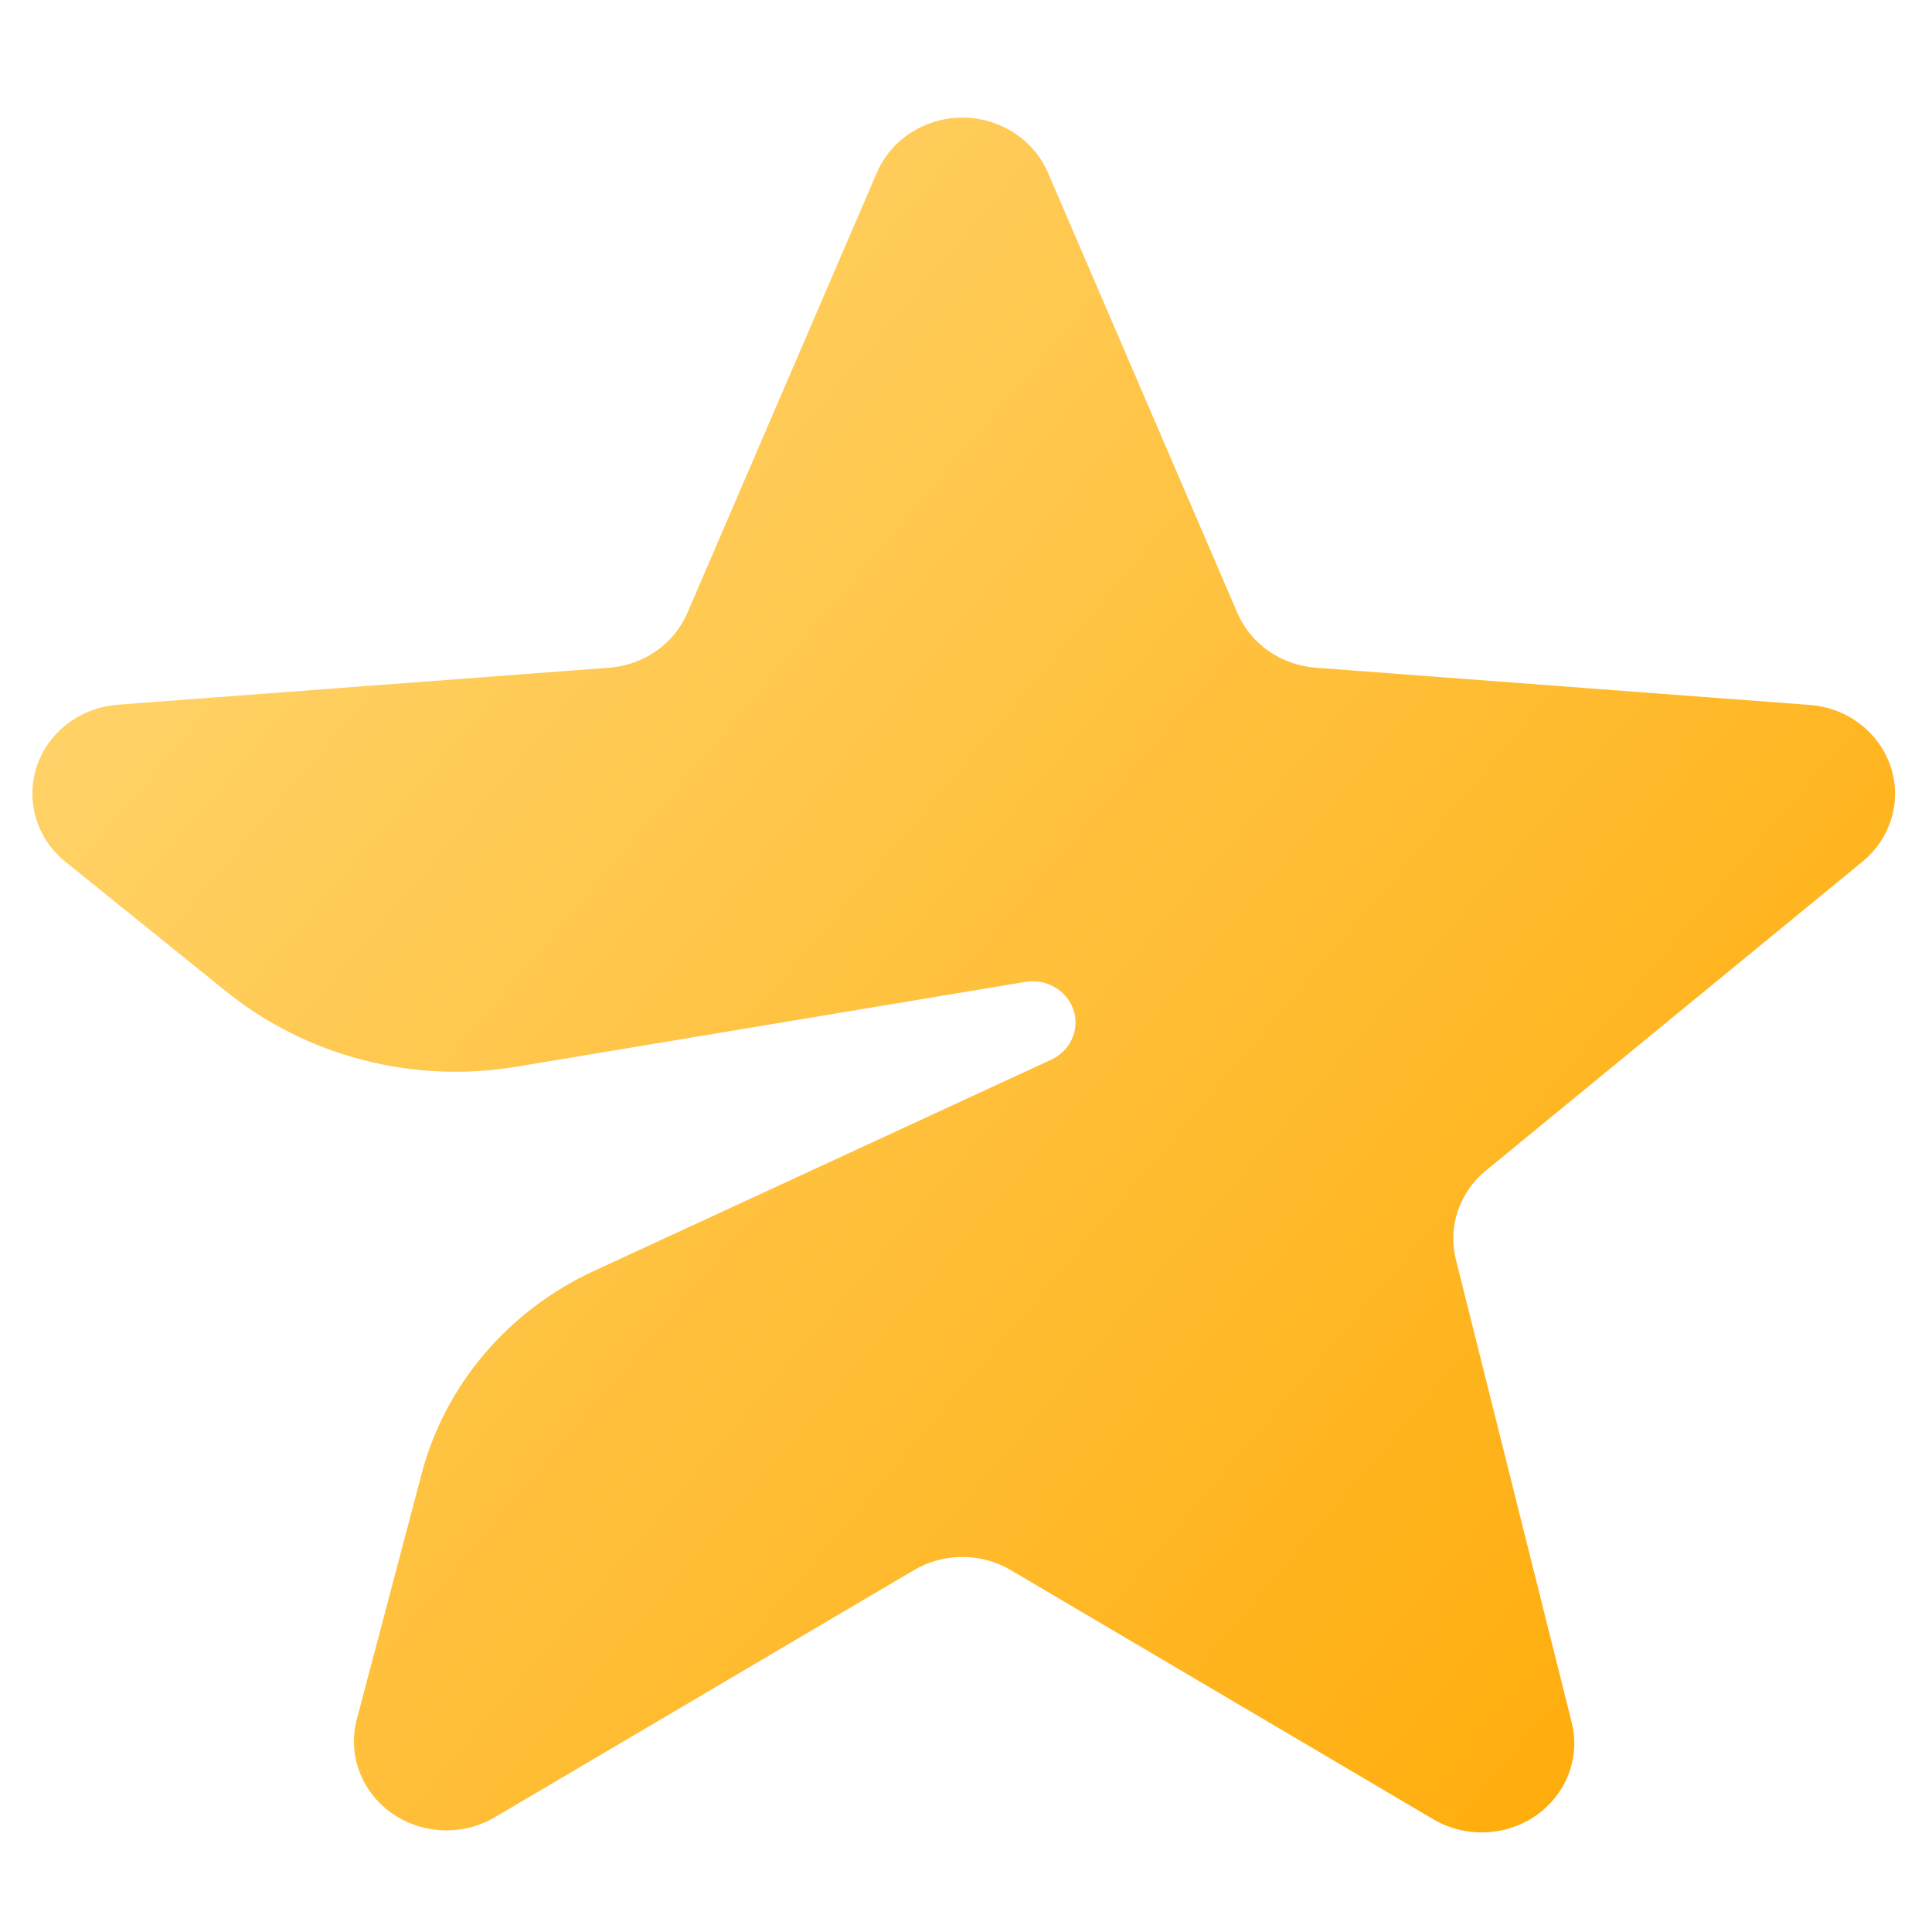 <svg id="svg-star-gold" viewBox="0 0 33 33" fill="none" xmlns="http://www.w3.org/2000/svg">
<g clip-path="url(#clip0_64_3074)">
<path fill-rule="evenodd" clip-rule="evenodd" d="M15.612 26.818L8.452 31.04C7.708 31.479 6.735 31.254 6.278 30.538C6.056 30.188 5.989 29.766 6.094 29.368L7.203 25.169C7.603 23.653 8.68 22.386 10.145 21.709L17.956 18.1C18.32 17.931 18.474 17.511 18.299 17.16C18.157 16.877 17.837 16.718 17.515 16.771L8.82 18.22C7.053 18.515 5.24 18.045 3.865 16.936L1.119 14.721C0.449 14.181 0.362 13.221 0.922 12.577C1.195 12.264 1.587 12.069 2.011 12.037L10.403 11.405C10.996 11.361 11.512 10.999 11.74 10.471L14.978 2.948C15.312 2.172 16.236 1.803 17.043 2.125C17.43 2.279 17.738 2.576 17.899 2.948L21.136 10.471C21.364 10.999 21.881 11.361 22.473 11.405L30.912 12.041C31.782 12.106 32.432 12.839 32.364 13.677C32.332 14.079 32.133 14.453 31.814 14.716L25.378 19.996C24.925 20.368 24.728 20.953 24.867 21.511L26.846 29.421C27.05 30.238 26.527 31.06 25.679 31.257C25.271 31.351 24.84 31.286 24.483 31.075L17.264 26.818C16.757 26.52 16.119 26.52 15.612 26.818Z" fill="url(#paint0_linear_64_3074)"/>
</g>
<defs>
<linearGradient id="paint0_linear_64_3074" x1="0.438" y1="2.063" x2="33.288" y2="29.936" gradientUnits="userSpaceOnUse">
<stop stop-color="#FFDA7B"/>
<stop offset="1" stop-color="#FFA800"/>
</linearGradient>
<clipPath id="clip0_64_3074">
<rect width="32" height="33" fill="white" transform="translate(0.438)"/>
</clipPath>
</defs>
</svg>

